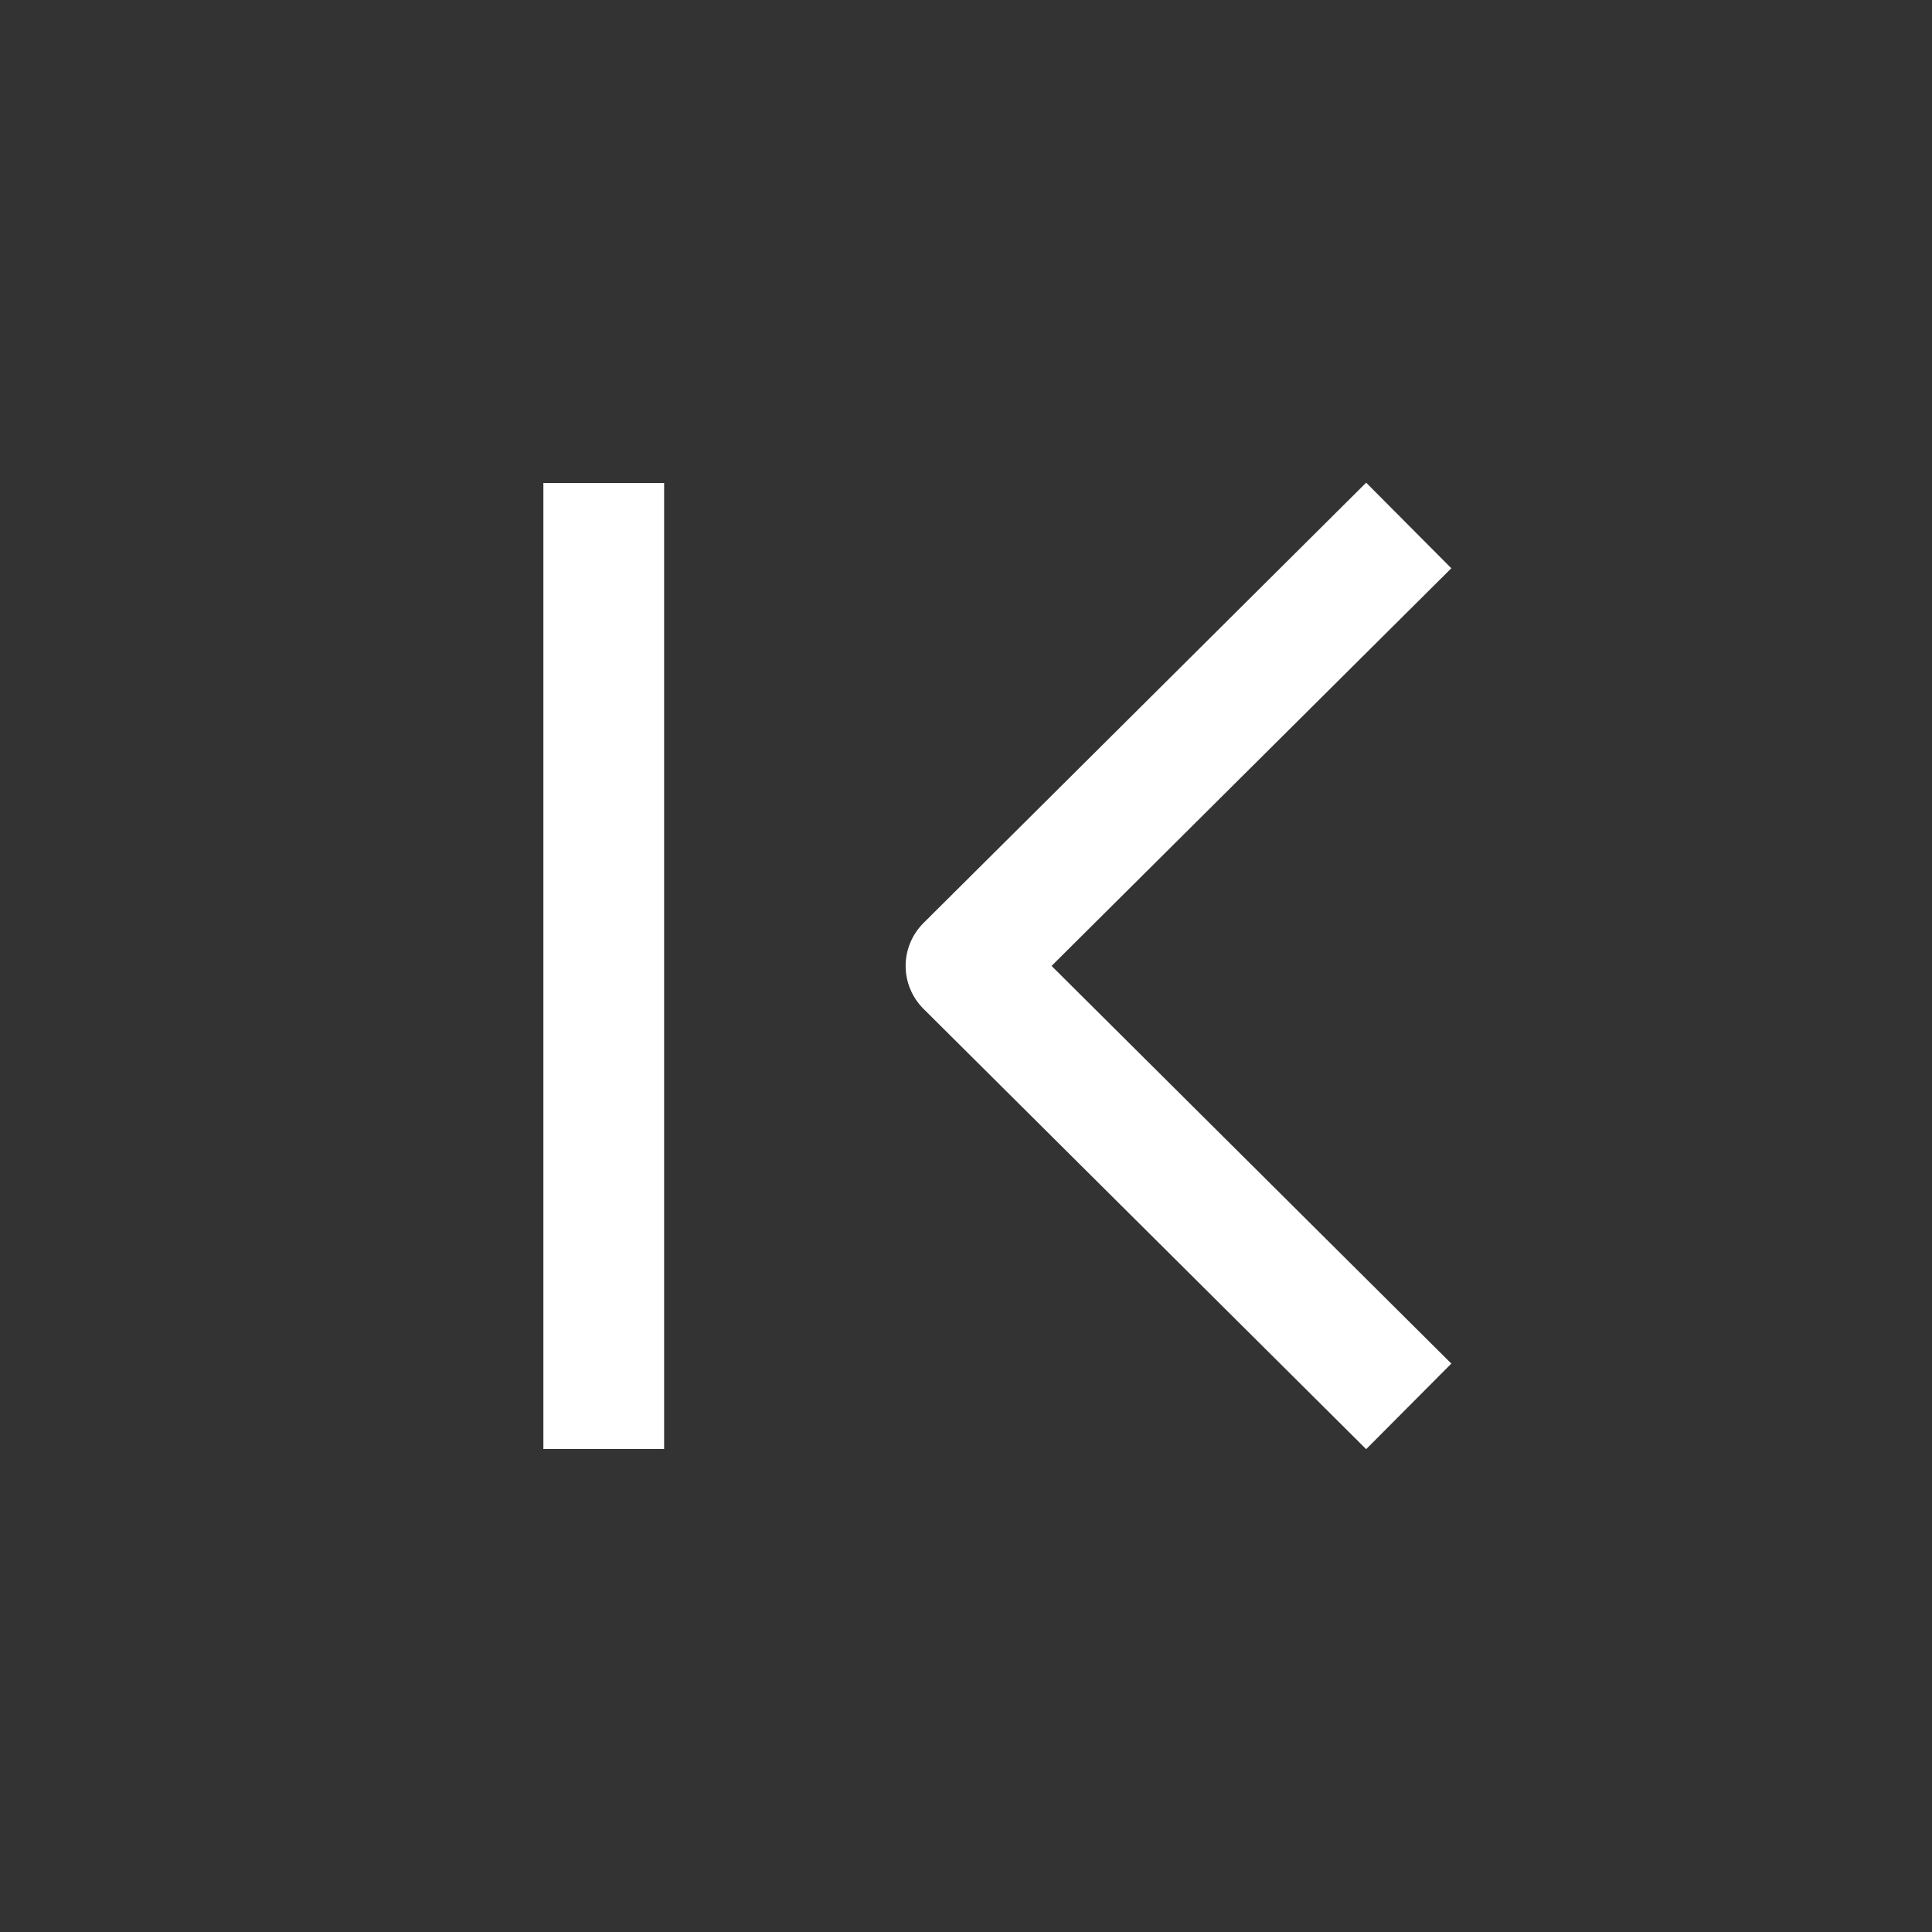 <svg width="24" height="24" viewBox="0 0 24 24" fill="none" xmlns="http://www.w3.org/2000/svg">
<rect x="0" y="0" width="24" height="24" fill="#333333" stroke="none"/>
<path fill-rule="evenodd" clip-rule="evenodd" d="M16.971 5.996L11.471 11.467C11.33 11.608 11.25 11.8 11.25 11.999C11.25 12.199 11.33 12.39 11.471 12.531L16.971 18.002L18.029 16.939L13.063 11.999L18.029 7.059L16.971 5.996ZM6.75 18L6.75 6L8.25 6L8.25 18L6.75 18Z" fill="white"/>
</svg>
